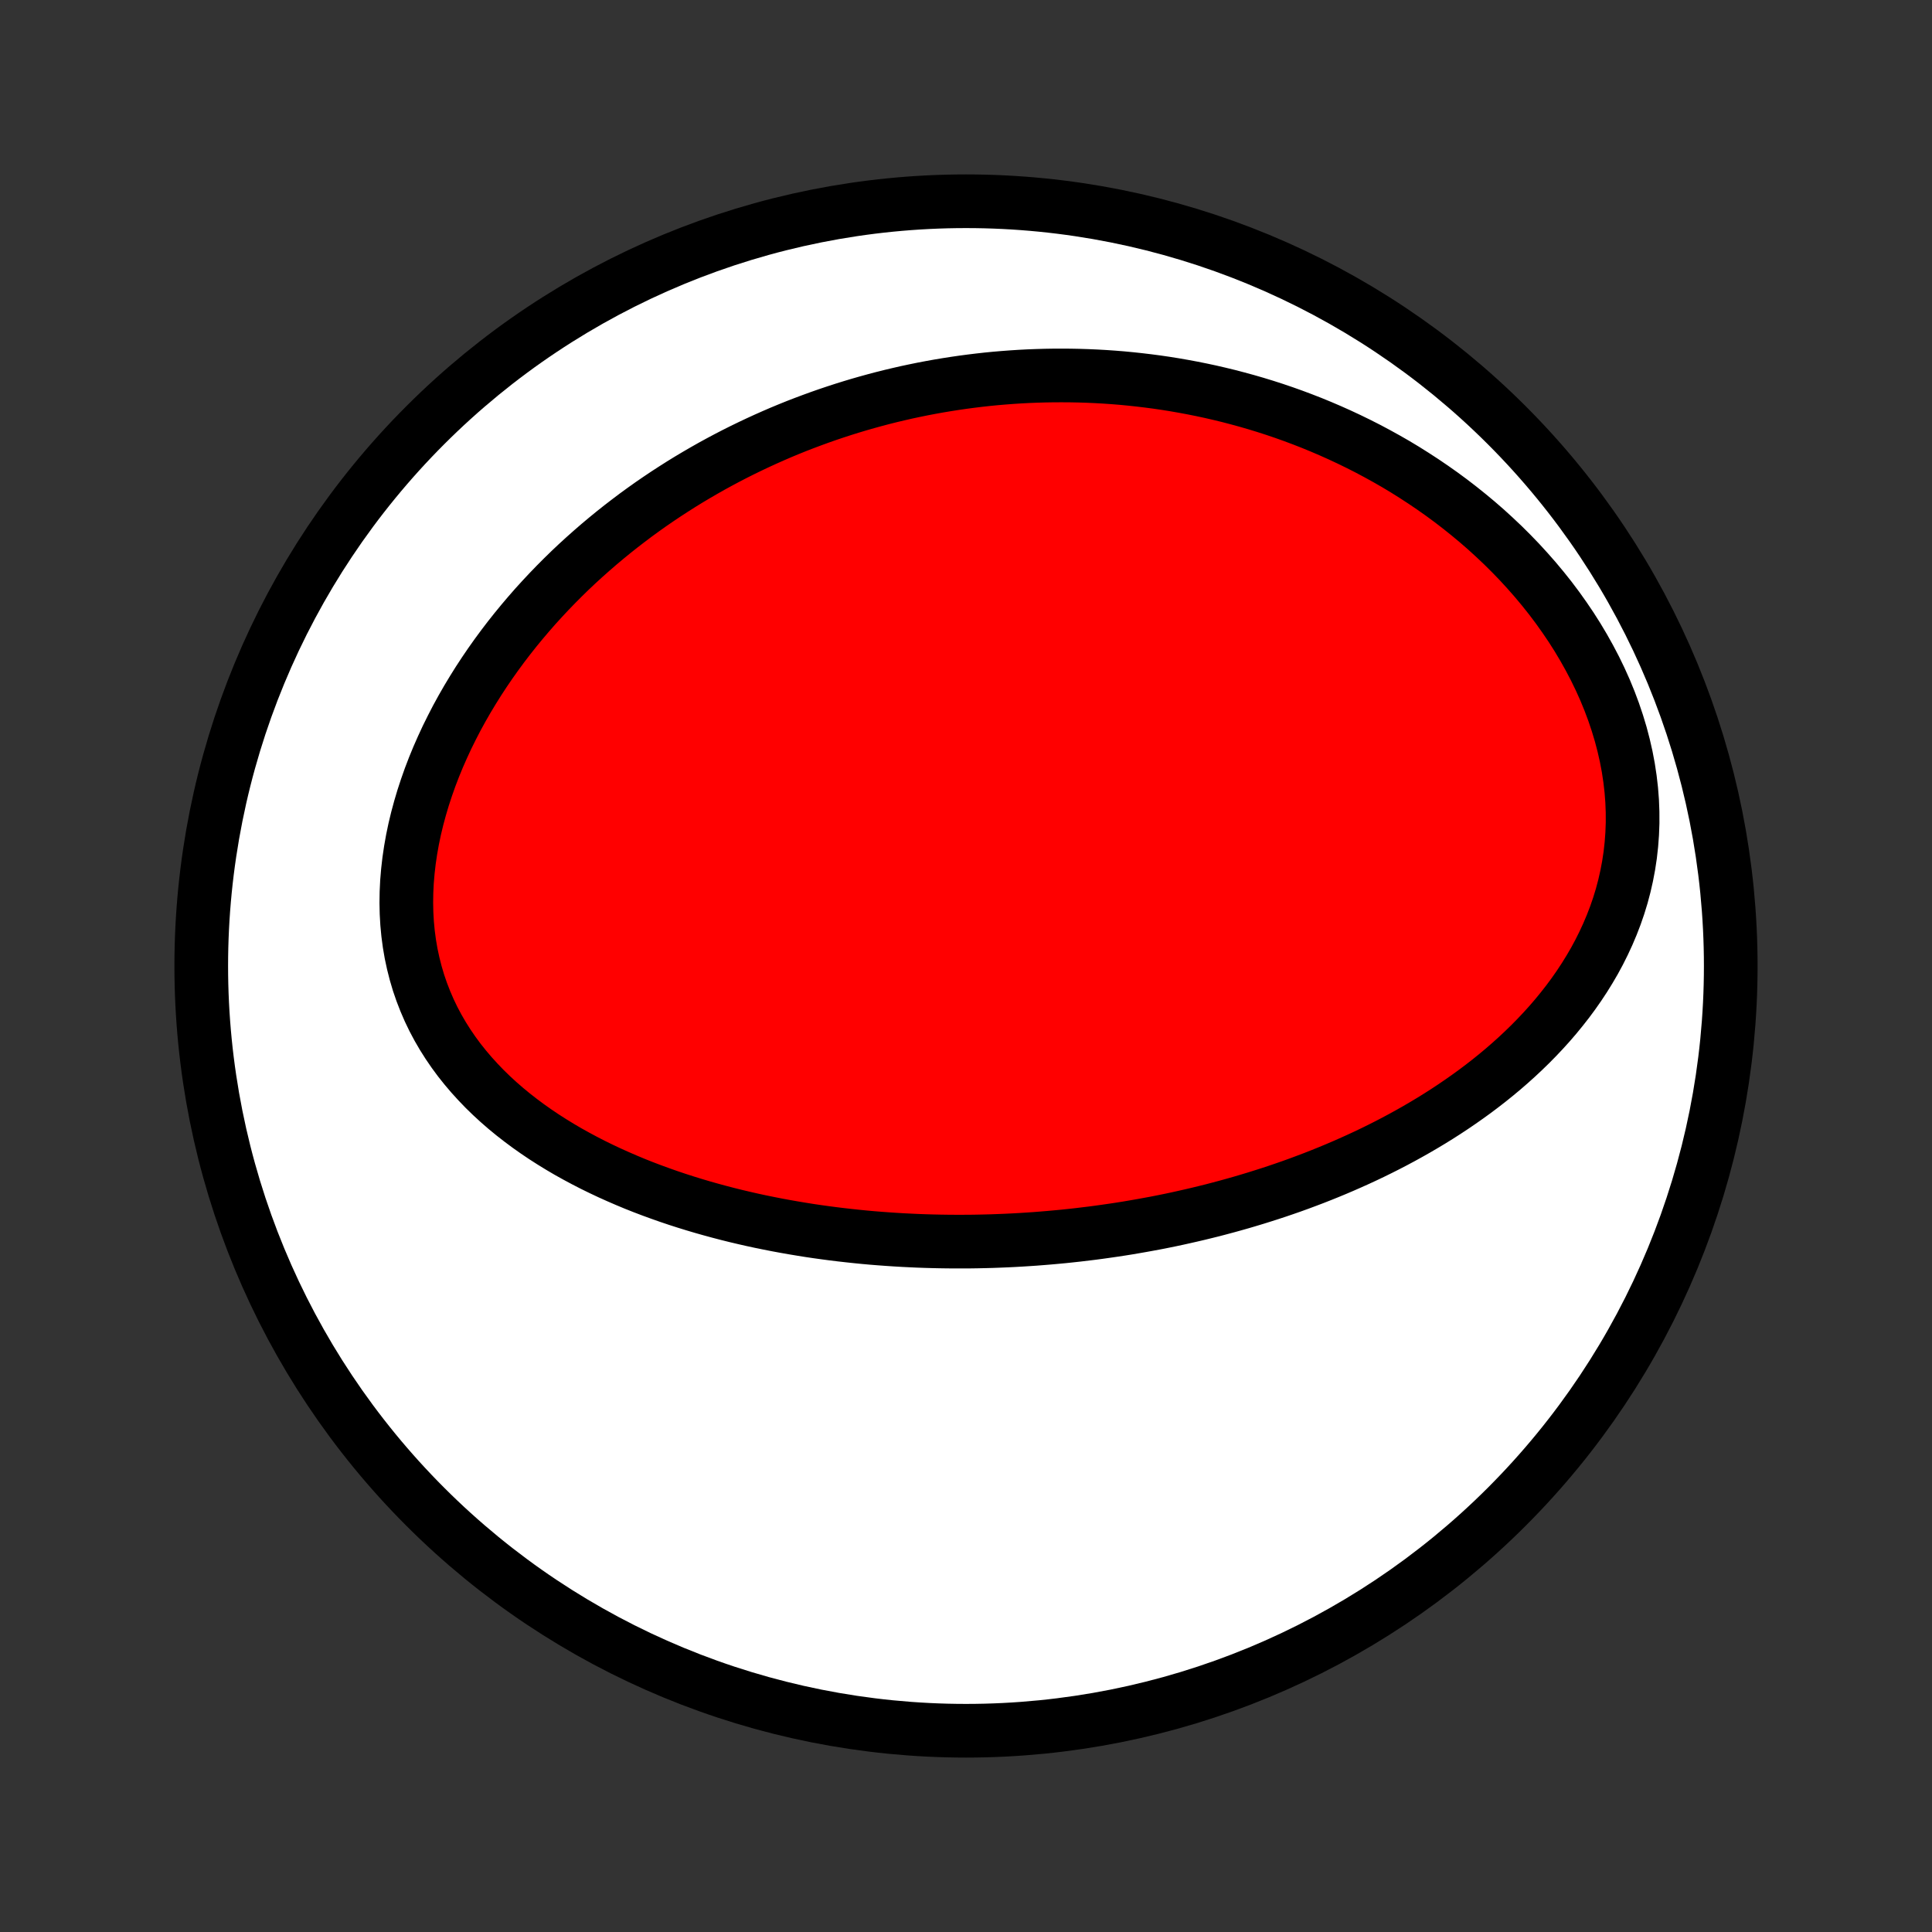 <?xml version="1.0" encoding="utf-8" standalone="no"?>
<!DOCTYPE svg PUBLIC "-//W3C//DTD SVG 1.1//EN"
  "http://www.w3.org/Graphics/SVG/1.1/DTD/svg11.dtd">
<!-- Created with matplotlib (http://matplotlib.org/) -->
<svg height="72pt" version="1.1" viewBox="0 0 72 72" width="72pt" xmlns="http://www.w3.org/2000/svg" xmlns:xlink="http://www.w3.org/1999/xlink">
 <rect x="0" y="0" width="72" height="72" fill="#333333" stroke="none"/>
 <defs>
  <style type="text/css">
*{stroke-linecap:butt;stroke-linejoin:round;}
  </style>
 </defs>
 <g id="figure_1">
  <g id="patch_1">
   <path d="
M0 72
L72 72
L72 0
L0 0
z
" style="fill:none;"/>
  </g>
  <g id="axes_1">
   <g id="PatchCollection_1">
    <defs>
     <path d="
M36 -7.5
C43.558 -7.5 50.808 -10.503 56.153 -15.848
C61.497 -21.192 64.5 -28.442 64.5 -36
C64.5 -43.558 61.497 -50.808 56.153 -56.153
C50.808 -61.497 43.558 -64.5 36 -64.5
C28.442 -64.5 21.192 -61.497 15.848 -56.153
C10.503 -50.808 7.5 -43.558 7.5 -36
C7.5 -28.442 10.503 -21.192 15.848 -15.848
C21.192 -10.503 28.442 -7.5 36 -7.5
z
" id="C0_0_a811fe30f3"/>
     <path d="
M40.168 -25.98
L39.903 -25.951
L39.638 -25.923
L39.372 -25.898
L39.106 -25.874
L38.839 -25.852
L38.572 -25.831
L38.304 -25.813
L38.036 -25.796
L37.767 -25.781
L37.498 -25.768
L37.228 -25.757
L36.957 -25.747
L36.686 -25.74
L36.413 -25.734
L36.14 -25.73
L35.866 -25.729
L35.591 -25.729
L35.315 -25.731
L35.038 -25.735
L34.761 -25.741
L34.482 -25.749
L34.202 -25.759
L33.921 -25.772
L33.639 -25.786
L33.355 -25.803
L33.071 -25.822
L32.785 -25.843
L32.498 -25.866
L32.21 -25.892
L31.92 -25.921
L31.63 -25.952
L31.337 -25.985
L31.044 -26.021
L30.749 -26.06
L30.453 -26.101
L30.156 -26.145
L29.857 -26.193
L29.557 -26.243
L29.256 -26.296
L28.953 -26.352
L28.649 -26.412
L28.344 -26.474
L28.038 -26.54
L27.731 -26.61
L27.422 -26.683
L27.112 -26.76
L26.802 -26.841
L26.49 -26.926
L26.178 -27.014
L25.865 -27.107
L25.551 -27.204
L25.237 -27.305
L24.922 -27.411
L24.607 -27.522
L24.292 -27.637
L23.976 -27.757
L23.661 -27.882
L23.347 -28.013
L23.033 -28.149
L22.719 -28.29
L22.407 -28.437
L22.096 -28.589
L21.787 -28.748
L21.479 -28.913
L21.173 -29.083
L20.87 -29.261
L20.57 -29.445
L20.273 -29.635
L19.979 -29.833
L19.69 -30.037
L19.405 -30.249
L19.124 -30.468
L18.849 -30.694
L18.58 -30.928
L18.317 -31.17
L18.061 -31.419
L17.813 -31.677
L17.572 -31.942
L17.34 -32.215
L17.116 -32.496
L16.903 -32.785
L16.699 -33.083
L16.506 -33.388
L16.324 -33.701
L16.154 -34.021
L15.996 -34.349
L15.851 -34.685
L15.718 -35.027
L15.598 -35.376
L15.493 -35.731
L15.401 -36.092
L15.322 -36.459
L15.258 -36.831
L15.208 -37.207
L15.172 -37.587
L15.15 -37.971
L15.142 -38.358
L15.148 -38.747
L15.167 -39.139
L15.2 -39.531
L15.245 -39.924
L15.303 -40.317
L15.373 -40.711
L15.455 -41.103
L15.549 -41.494
L15.654 -41.883
L15.769 -42.27
L15.895 -42.654
L16.03 -43.036
L16.175 -43.414
L16.329 -43.789
L16.492 -44.159
L16.662 -44.526
L16.841 -44.887
L17.026 -45.245
L17.219 -45.597
L17.418 -45.944
L17.624 -46.286
L17.835 -46.623
L18.052 -46.954
L18.274 -47.28
L18.501 -47.6
L18.732 -47.914
L18.968 -48.223
L19.208 -48.526
L19.452 -48.823
L19.699 -49.114
L19.949 -49.4
L20.203 -49.679
L20.459 -49.953
L20.718 -50.221
L20.98 -50.484
L21.243 -50.741
L21.509 -50.992
L21.777 -51.237
L22.047 -51.477
L22.318 -51.712
L22.591 -51.941
L22.865 -52.165
L23.141 -52.384
L23.418 -52.597
L23.695 -52.806
L23.974 -53.009
L24.254 -53.208
L24.535 -53.401
L24.817 -53.59
L25.099 -53.773
L25.382 -53.953
L25.665 -54.127
L25.95 -54.297
L26.234 -54.462
L26.52 -54.624
L26.805 -54.78
L27.092 -54.933
L27.378 -55.081
L27.665 -55.225
L27.953 -55.365
L28.241 -55.501
L28.529 -55.633
L28.817 -55.761
L29.106 -55.886
L29.395 -56.006
L29.685 -56.123
L29.975 -56.235
L30.266 -56.344
L30.557 -56.45
L30.848 -56.552
L31.14 -56.65
L31.432 -56.745
L31.724 -56.836
L32.017 -56.924
L32.311 -57.008
L32.605 -57.089
L32.9 -57.167
L33.195 -57.241
L33.491 -57.311
L33.787 -57.379
L34.084 -57.442
L34.382 -57.503
L34.681 -57.56
L34.98 -57.614
L35.28 -57.664
L35.58 -57.711
L35.882 -57.755
L36.184 -57.795
L36.487 -57.832
L36.792 -57.866
L37.097 -57.896
L37.403 -57.922
L37.71 -57.945
L38.018 -57.965
L38.327 -57.981
L38.638 -57.993
L38.949 -58.002
L39.262 -58.007
L39.575 -58.008
L39.891 -58.006
L40.207 -58
L40.524 -57.99
L40.843 -57.976
L41.163 -57.958
L41.484 -57.936
L41.807 -57.91
L42.131 -57.879
L42.456 -57.844
L42.783 -57.805
L43.111 -57.762
L43.44 -57.714
L43.771 -57.661
L44.103 -57.603
L44.436 -57.541
L44.771 -57.474
L45.107 -57.402
L45.445 -57.324
L45.783 -57.242
L46.123 -57.153
L46.464 -57.06
L46.806 -56.961
L47.149 -56.856
L47.494 -56.745
L47.839 -56.628
L48.185 -56.505
L48.532 -56.375
L48.879 -56.24
L49.227 -56.097
L49.575 -55.948
L49.924 -55.792
L50.273 -55.629
L50.622 -55.459
L50.971 -55.282
L51.319 -55.097
L51.667 -54.905
L52.014 -54.706
L52.36 -54.498
L52.704 -54.282
L53.047 -54.059
L53.389 -53.827
L53.728 -53.588
L54.065 -53.34
L54.399 -53.083
L54.73 -52.818
L55.058 -52.545
L55.381 -52.264
L55.7 -51.973
L56.015 -51.675
L56.324 -51.368
L56.628 -51.053
L56.925 -50.729
L57.216 -50.398
L57.5 -50.058
L57.776 -49.711
L58.043 -49.356
L58.301 -48.994
L58.551 -48.625
L58.79 -48.249
L59.018 -47.867
L59.235 -47.479
L59.441 -47.086
L59.634 -46.688
L59.815 -46.285
L59.982 -45.878
L60.135 -45.469
L60.274 -45.056
L60.399 -44.642
L60.508 -44.226
L60.603 -43.809
L60.682 -43.392
L60.745 -42.976
L60.793 -42.562
L60.825 -42.149
L60.841 -41.738
L60.842 -41.331
L60.827 -40.927
L60.797 -40.528
L60.753 -40.133
L60.694 -39.743
L60.621 -39.358
L60.535 -38.98
L60.436 -38.607
L60.324 -38.241
L60.2 -37.882
L60.064 -37.529
L59.918 -37.184
L59.761 -36.845
L59.595 -36.513
L59.42 -36.189
L59.235 -35.872
L59.043 -35.562
L58.843 -35.259
L58.636 -34.963
L58.422 -34.674
L58.202 -34.393
L57.977 -34.118
L57.746 -33.85
L57.51 -33.589
L57.27 -33.335
L57.026 -33.087
L56.778 -32.846
L56.527 -32.611
L56.272 -32.382
L56.015 -32.159
L55.755 -31.942
L55.493 -31.731
L55.229 -31.526
L54.963 -31.326
L54.695 -31.132
L54.426 -30.943
L54.156 -30.759
L53.885 -30.58
L53.613 -30.406
L53.34 -30.237
L53.067 -30.073
L52.793 -29.913
L52.519 -29.758
L52.245 -29.607
L51.97 -29.46
L51.695 -29.317
L51.421 -29.179
L51.146 -29.044
L50.871 -28.913
L50.597 -28.786
L50.323 -28.663
L50.05 -28.543
L49.776 -28.426
L49.503 -28.313
L49.23 -28.203
L48.958 -28.096
L48.686 -27.993
L48.415 -27.892
L48.144 -27.794
L47.874 -27.7
L47.604 -27.608
L47.334 -27.519
L47.065 -27.433
L46.797 -27.349
L46.528 -27.268
L46.261 -27.189
L45.993 -27.113
L45.726 -27.039
L45.46 -26.968
L45.194 -26.898
L44.928 -26.832
L44.662 -26.767
L44.397 -26.705
L44.132 -26.645
L43.867 -26.586
L43.603 -26.53
L43.338 -26.476
L43.074 -26.424
L42.81 -26.375
L42.546 -26.327
L42.282 -26.281
L42.018 -26.236
L41.754 -26.194
L41.49 -26.154
L41.226 -26.116
L40.962 -26.079
L40.698 -26.044
z
" id="C0_1_3026678736"/>
    </defs>
    <g clip-path="url(#p1bffca34e9)">
     <use style="fill:#ffffff;stroke:#000000;stroke-width:2.0;" x="0.0" xlink:href="#C0_0_a811fe30f3" y="72.0"/>
    </g>
    <g clip-path="url(#p1bffca34e9)">
     <use style="fill:#ff0000;stroke:#000000;stroke-width:2.0;" x="0.0" xlink:href="#C0_1_3026678736" y="72.0"/>
    </g>
   </g>
  </g>
 </g>
 <defs>
  <clipPath id="p1bffca34e9">
   <rect height="72.0" width="72.0" x="0.0" y="0.0"/>
  </clipPath>
 </defs>
</svg>
